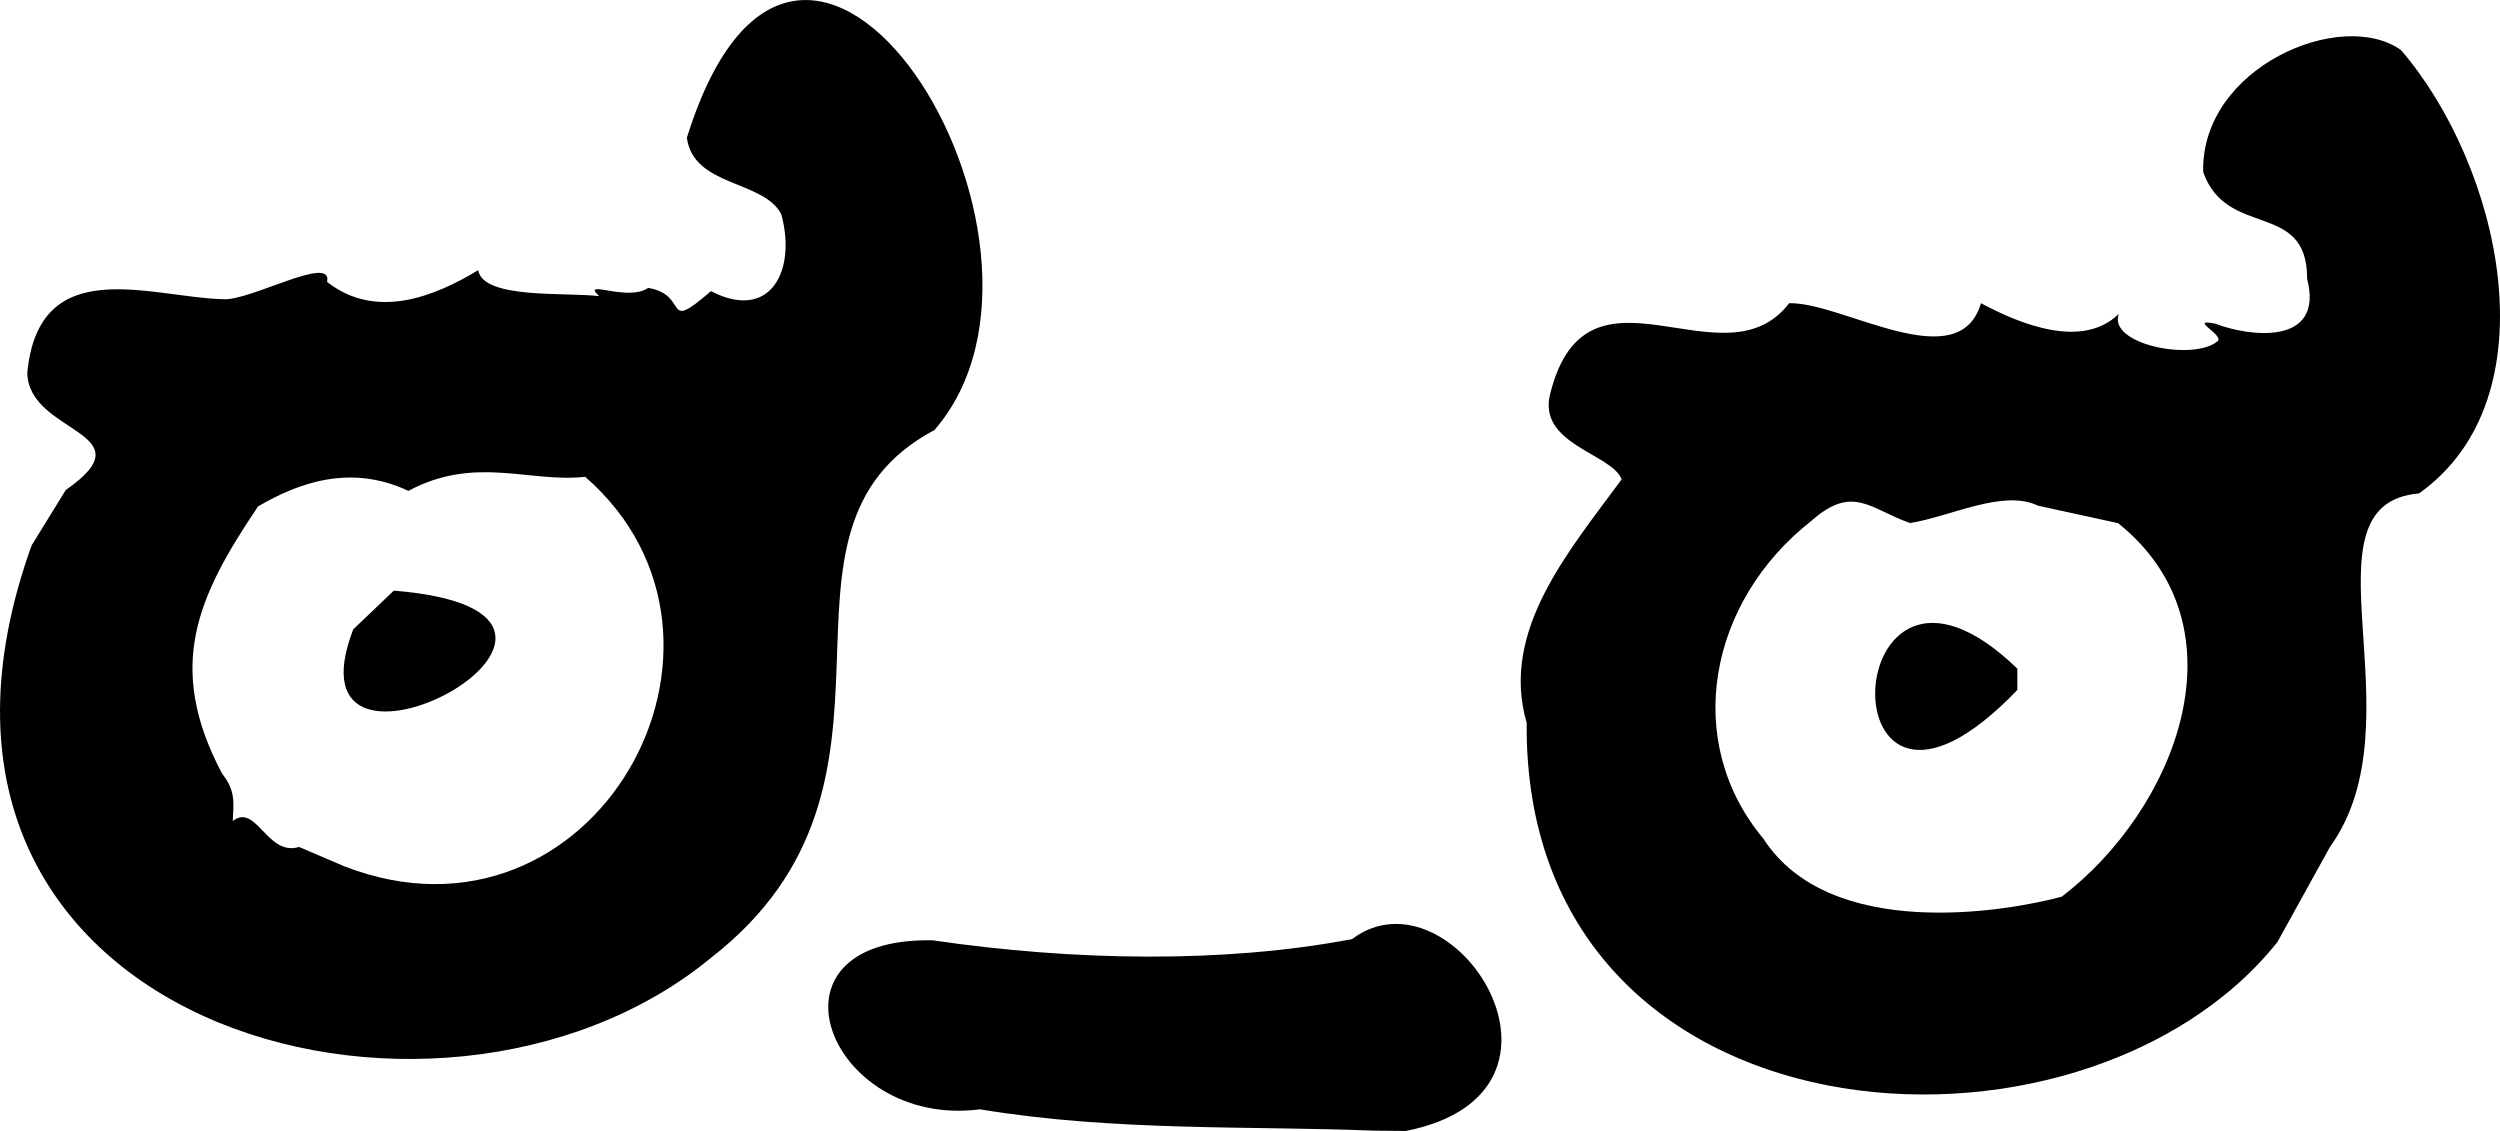 <svg xmlns="http://www.w3.org/2000/svg" viewBox="0 0 234.58 106.11"><path d="M87.16,93.87c.63,4.63,7.21,3.95,8.86,7.18,1.44,5.26-1,10.1-6.6,7.21-4.64,4-1.9.38-5.89-.31-1.92,1.36-6.39-.91-4.6.78-3-.39-10.9.32-11.35-2.44C63.5,108.76,58,111,53.4,107.39c.58-2.68-7.35,1.88-9.81,1.62-6.74-.17-17.23-4.44-18.32,6.91.11,5.8,11.53,5.48,3.61,11l-3.2,5.19c-16.2,45,38,59.88,63.71,38.73,21.44-16.64,3.09-40,21-49.55C125.69,103.68,98,59.05,87.16,93.87ZM55,162.22l-4.23-1.81c-3,.93-4-4.16-6.22-2.43.07-1.64.31-2.81-1-4.45-5.34-10.07-2.31-16.64,3.38-25.08,3.79-2.21,8.68-4,14.1-1.45,6.27-3.36,11.36-.74,16.59-1.32C95.31,141.09,78.43,171.33,55,162.22Z" transform="translate(-22.71 -80.94)"/><path d="M240.92,85.65c-1.48.83-2.19-.28-.26-.3" transform="translate(-22.71 -80.94)"/><path d="M55.85,140c-7,18.31,30.09-1.5,3.81-3.64" transform="translate(-22.71 -80.94)"/><path d="M154.63,187.06c18.33-3.63,4.37-25.09-5.06-18-12,2.28-26,2.06-39.36.11-16.82-.3-9.71,17.71,4.46,15.86,12.57,2.09,25.46,1.54,36.93,2" transform="translate(-22.71 -80.94)"/><path d="M109.67,183c-2.93.64-2.92-1.41,0-.66" transform="translate(-22.71 -80.94)"/><path d="M248,85.64c-5.59-4-18.8,1.63-18.56,11.44,2.21,6.3,9.78,2.63,9.75,10,1.64,6.37-5.44,5.45-8.59,4.24-2.7-.57.87,1.07.19,1.64-2.28,1.9-10.32.3-9.27-2.57-3.43,3.38-9.36.92-12.93-1-2.09,7.08-13-.12-18,0-6.14,8-18.91-5.26-22.4,8.41-1.33,4.84,5.77,5.68,6.68,8.12-4.9,6.69-11.43,14.19-8.91,22.84-.34,40.18,52,43.66,70.44,20.58l4.94-8.94c8.59-11.88-3.22-32.18,8.35-33.16C262.41,118.19,257.29,96.42,248,85.64Zm-31.81,79.43c-5.15,1.4-21.74,4.26-28-5.41-7.7-9.2-5.13-22.32,4.48-29.84,3.9-3.46,5.48-1.13,9.27.2,3.89-.64,8.76-3.2,12-1.63l7.52,1.64C233.63,139.79,226.9,156.86,216.18,165.07Z" transform="translate(-22.71 -80.94)"/><path d="M212,143.68c-17.07-16.5-18.49,21.28,0,2" transform="translate(-22.71 -80.94)"/><path d="M183.6,152.39c.83,1.48-.28,2.19-.3.26" transform="translate(-22.71 -80.94)"/></svg>